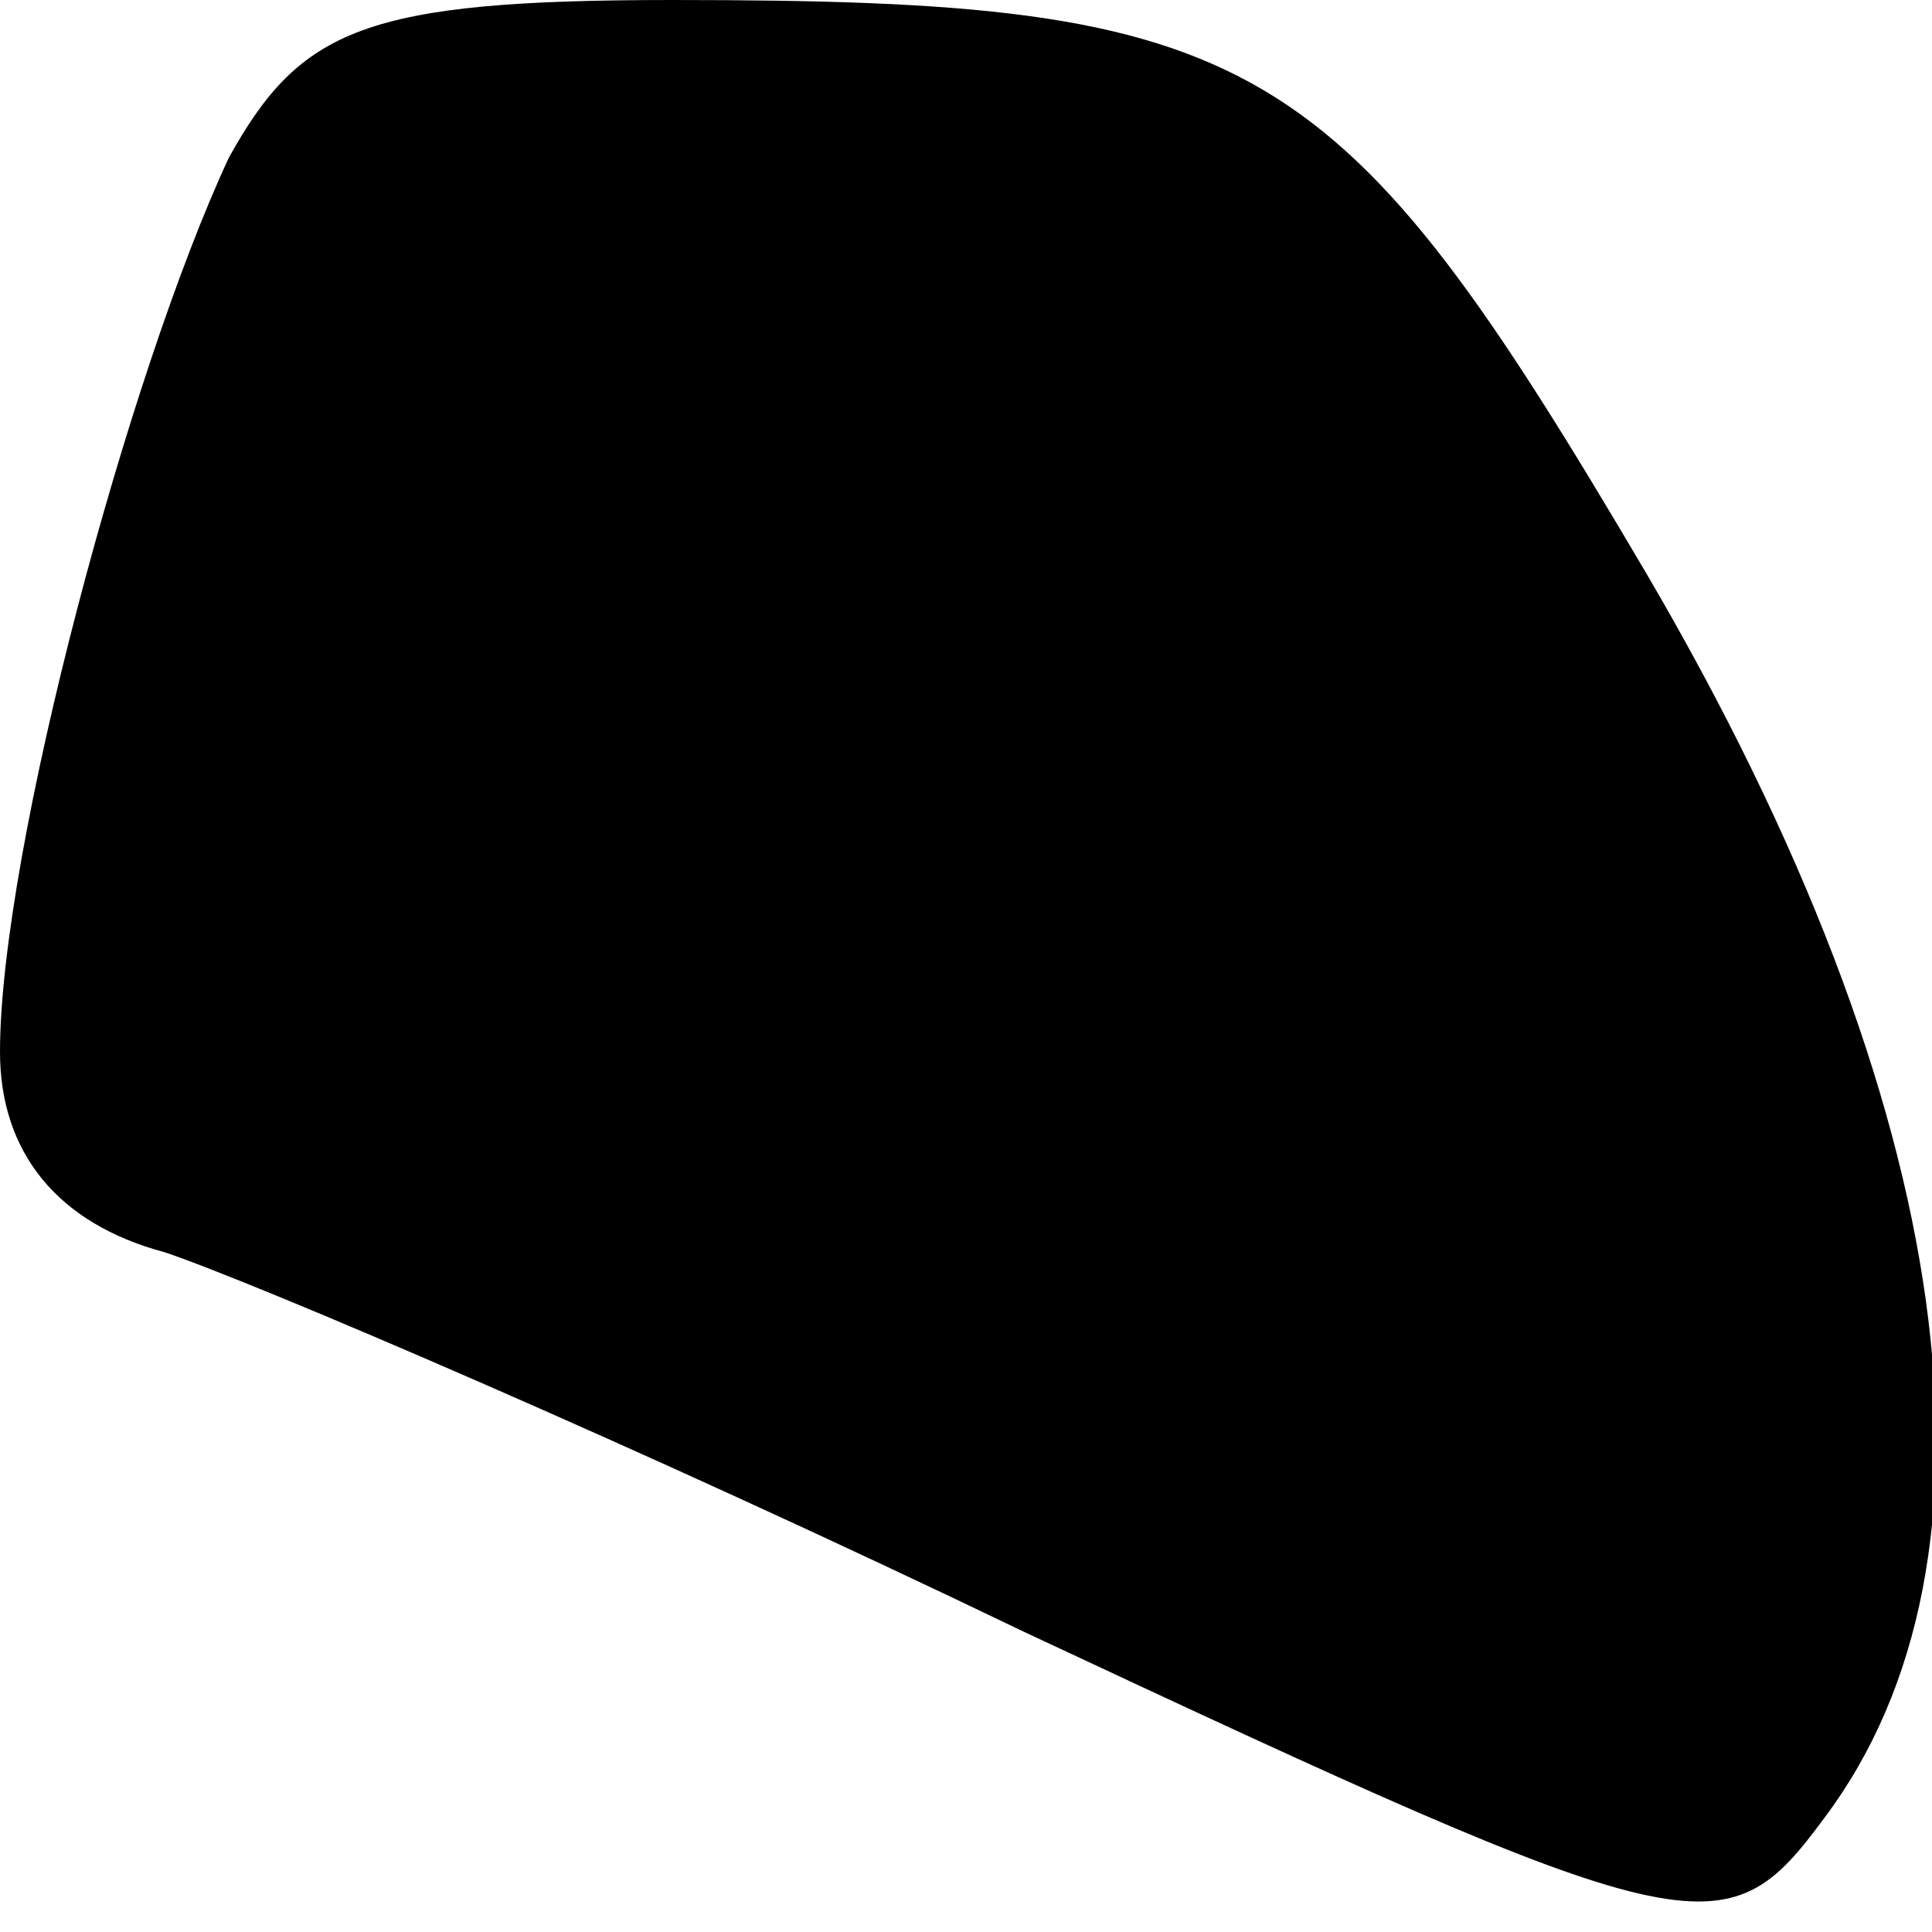<?xml version="1.0" standalone="no"?>
<!DOCTYPE svg PUBLIC "-//W3C//DTD SVG 20010904//EN"
 "http://www.w3.org/TR/2001/REC-SVG-20010904/DTD/svg10.dtd">
<svg version="1.0" xmlns="http://www.w3.org/2000/svg"
 width="27pt" height="27pt" viewBox="0 0 27 27"
 preserveAspectRatio="xMidYMid meet">
<g transform="translate(0,27) scale(0.1,-0.1)"
fill="#000000" stroke="none">
<path fill="#000000" stroke="none" d="M32 248 c-14 -30 -32 -97 -32 -125 0
-14 8 -24 23 -28 12 -4 66 -27 120 -53 94 -44 98 -45 112 -26 27 36 19 99 -25
174 -43 73 -54 80 -136 80 -43 0 -52 -4 -62 -22z"/>
</g>
</svg>
